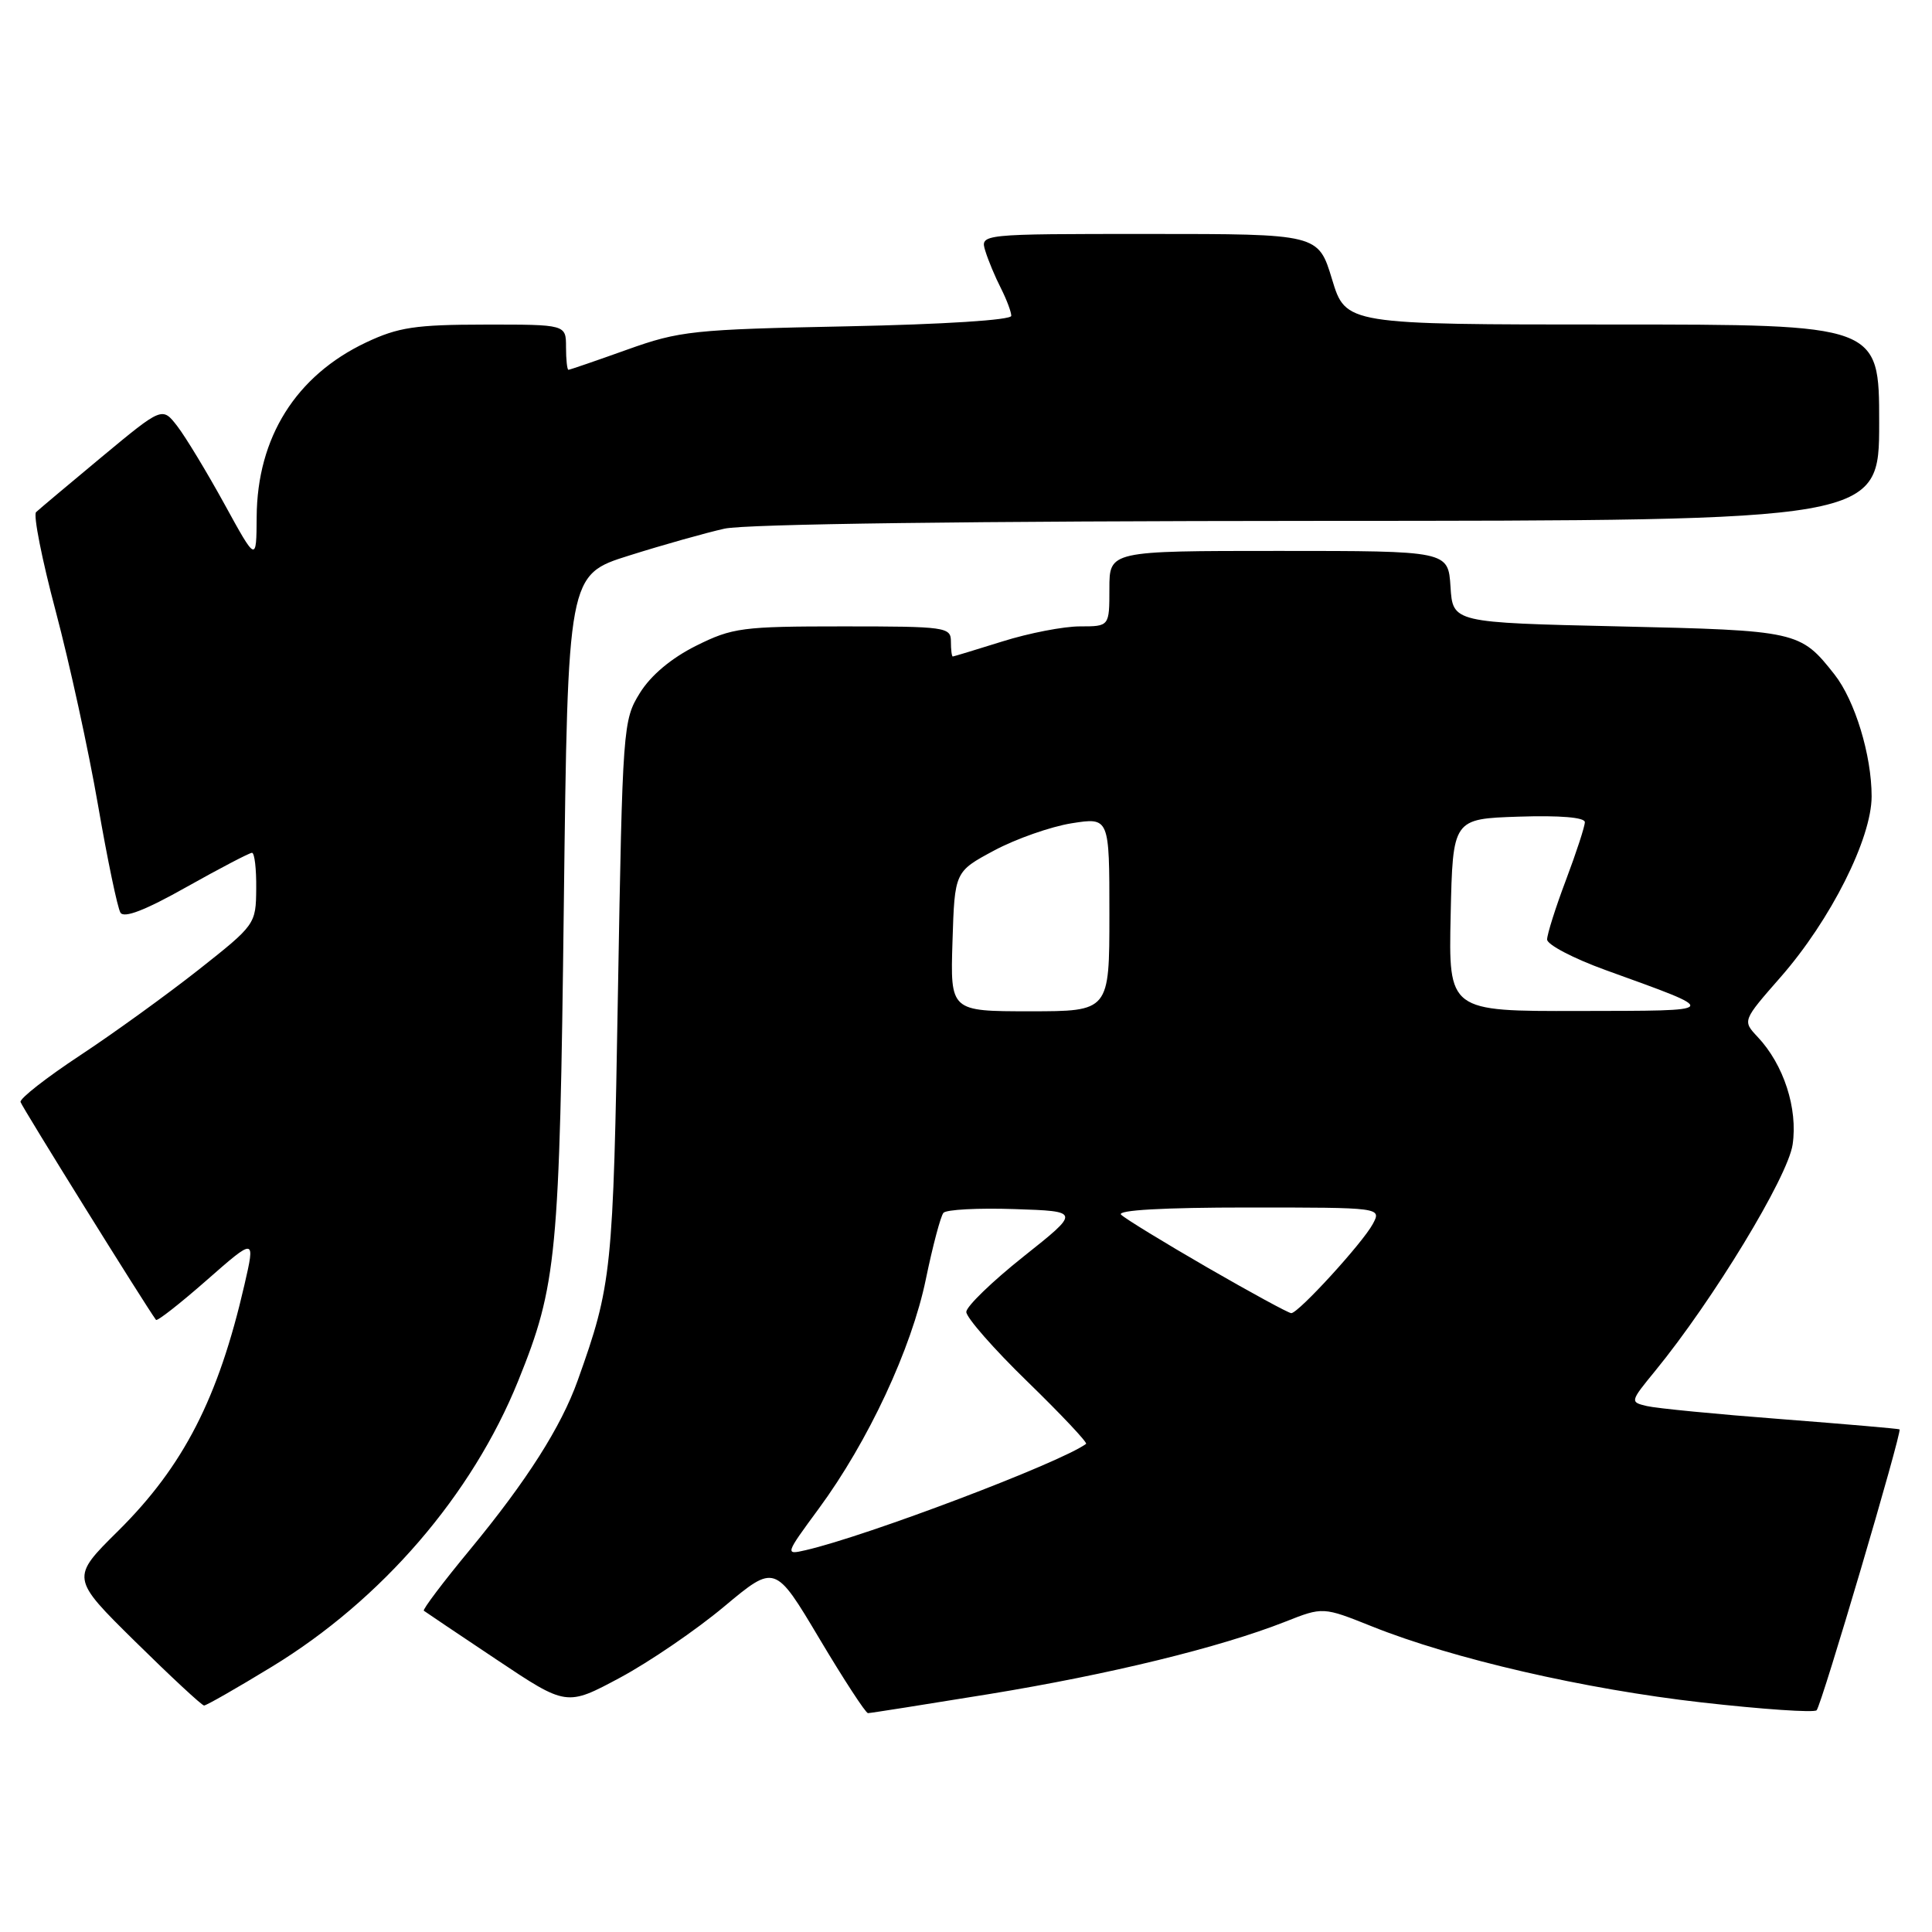 <?xml version="1.0" encoding="UTF-8" standalone="no"?>
<!DOCTYPE svg PUBLIC "-//W3C//DTD SVG 1.1//EN" "http://www.w3.org/Graphics/SVG/1.1/DTD/svg11.dtd" >
<svg xmlns="http://www.w3.org/2000/svg" xmlns:xlink="http://www.w3.org/1999/xlink" version="1.1" viewBox="0 0 256 256">
 <g >
 <path fill="currentColor"
d=" M 131.03 224.48 C 147.06 221.86 161.63 218.30 170.29 214.89 C 175.30 212.91 175.30 212.91 181.80 215.51 C 192.53 219.81 209.95 223.82 225.47 225.58 C 233.51 226.49 240.37 226.96 240.71 226.62 C 241.35 225.99 252.06 189.70 251.70 189.40 C 251.59 189.31 244.53 188.70 236.00 188.04 C 227.47 187.39 219.48 186.61 218.22 186.31 C 215.97 185.78 215.98 185.73 219.33 181.64 C 226.99 172.27 236.88 155.99 237.53 151.67 C 238.24 146.89 236.36 141.07 232.89 137.39 C 230.88 135.25 230.88 135.25 235.96 129.45 C 242.57 121.90 248.00 111.10 248.00 105.52 C 248.00 100.07 245.79 92.82 243.08 89.37 C 238.55 83.62 238.20 83.54 214.50 83.00 C 192.50 82.50 192.50 82.50 192.20 77.75 C 191.89 73.00 191.89 73.00 169.45 73.00 C 147.00 73.00 147.00 73.00 147.00 78.00 C 147.00 83.00 147.00 83.00 143.09 83.00 C 140.94 83.00 136.33 83.89 132.84 84.99 C 129.35 86.08 126.39 86.98 126.25 86.99 C 126.11 86.99 126.00 86.10 126.00 85.00 C 126.00 83.09 125.33 83.00 111.70 83.00 C 98.34 83.00 97.05 83.17 92.23 85.57 C 88.95 87.21 86.24 89.48 84.79 91.82 C 82.55 95.42 82.49 96.26 81.88 131.50 C 81.25 168.56 81.08 170.22 76.55 182.91 C 74.35 189.07 69.82 196.19 62.28 205.33 C 58.72 209.63 55.97 213.28 56.16 213.43 C 56.35 213.58 60.68 216.49 65.79 219.90 C 75.07 226.10 75.07 226.10 82.16 222.30 C 86.05 220.21 92.26 215.97 95.96 212.87 C 102.69 207.25 102.69 207.25 108.57 217.12 C 111.81 222.56 114.71 227.00 115.01 227.00 C 115.32 227.00 122.53 225.86 131.03 224.48 Z  M 36.04 220.84 C 50.61 211.96 62.56 198.08 68.67 182.96 C 73.79 170.29 74.15 166.50 74.71 119.83 C 75.24 76.16 75.24 76.16 83.37 73.61 C 87.84 72.20 93.53 70.60 96.00 70.05 C 98.78 69.43 128.89 69.04 174.75 69.02 C 249.00 69.00 249.00 69.00 249.00 56.00 C 249.00 43.00 249.00 43.00 213.66 43.00 C 178.32 43.00 178.32 43.00 176.50 37.00 C 174.68 31.00 174.68 31.00 152.27 31.00 C 129.87 31.00 129.87 31.00 130.56 33.25 C 130.94 34.49 131.87 36.72 132.63 38.20 C 133.38 39.69 134.00 41.33 134.00 41.85 C 134.00 42.41 125.04 42.98 112.25 43.24 C 91.82 43.65 90.05 43.84 83.07 46.34 C 78.99 47.80 75.50 49.00 75.32 49.00 C 75.15 49.00 75.00 47.65 75.00 46.00 C 75.00 43.00 75.00 43.00 64.25 43.01 C 55.04 43.02 52.78 43.36 48.50 45.38 C 39.21 49.78 34.07 57.97 34.01 68.50 C 33.97 74.50 33.97 74.50 29.74 66.79 C 27.41 62.55 24.60 57.91 23.50 56.48 C 21.50 53.89 21.50 53.89 13.50 60.53 C 9.10 64.19 5.18 67.48 4.78 67.86 C 4.39 68.23 5.56 74.15 7.39 81.02 C 9.21 87.88 11.73 99.41 12.98 106.64 C 14.23 113.87 15.57 120.30 15.96 120.93 C 16.43 121.70 19.24 120.62 24.72 117.53 C 29.16 115.04 33.06 113.00 33.39 113.00 C 33.73 113.00 33.98 115.14 33.95 117.75 C 33.91 122.46 33.84 122.55 26.31 128.50 C 22.12 131.80 15.06 136.91 10.60 139.85 C 6.15 142.79 2.60 145.56 2.72 146.02 C 2.89 146.65 19.21 172.90 20.67 174.89 C 20.82 175.11 23.85 172.74 27.39 169.63 C 33.83 163.98 33.83 163.98 32.39 170.24 C 28.93 185.28 24.32 194.26 15.67 202.84 C 9.36 209.08 9.36 209.08 17.93 217.53 C 22.64 222.17 26.74 225.98 27.04 225.99 C 27.34 225.99 31.39 223.68 36.04 220.84 Z  M 108.50 199.89 C 115.04 191.00 120.78 178.71 122.68 169.50 C 123.59 165.10 124.64 161.14 125.01 160.71 C 125.38 160.27 129.62 160.05 134.43 160.21 C 143.17 160.50 143.17 160.50 135.62 166.50 C 131.47 169.80 128.06 173.10 128.04 173.83 C 128.02 174.56 131.67 178.73 136.16 183.09 C 140.64 187.45 144.13 191.16 143.91 191.32 C 140.52 193.82 114.87 203.54 106.74 205.41 C 104.00 206.04 104.02 205.98 108.50 199.89 Z  M 159.98 167.95 C 154.22 164.62 149.07 161.47 148.55 160.95 C 147.95 160.35 154.19 160.00 165.34 160.00 C 183.07 160.00 183.07 160.00 181.90 162.19 C 180.56 164.69 172.05 174.00 171.10 174.00 C 170.75 174.00 165.75 171.28 159.98 167.95 Z  M 126.21 124.75 C 126.50 115.50 126.50 115.50 131.74 112.69 C 134.62 111.15 139.24 109.53 141.99 109.09 C 147.00 108.30 147.00 108.30 147.00 121.15 C 147.00 134.00 147.00 134.00 136.46 134.00 C 125.92 134.00 125.92 134.00 126.21 124.75 Z  M 192.22 121.25 C 192.50 108.50 192.50 108.50 201.25 108.21 C 206.70 108.03 210.00 108.31 210.00 108.94 C 210.00 109.50 208.88 112.94 207.50 116.60 C 206.12 120.25 205.00 123.80 205.00 124.49 C 205.00 125.17 208.49 127.00 212.75 128.54 C 228.19 134.13 228.33 133.92 209.22 133.96 C 191.94 134.00 191.94 134.00 192.22 121.25 Z "/>
</g>
</svg>